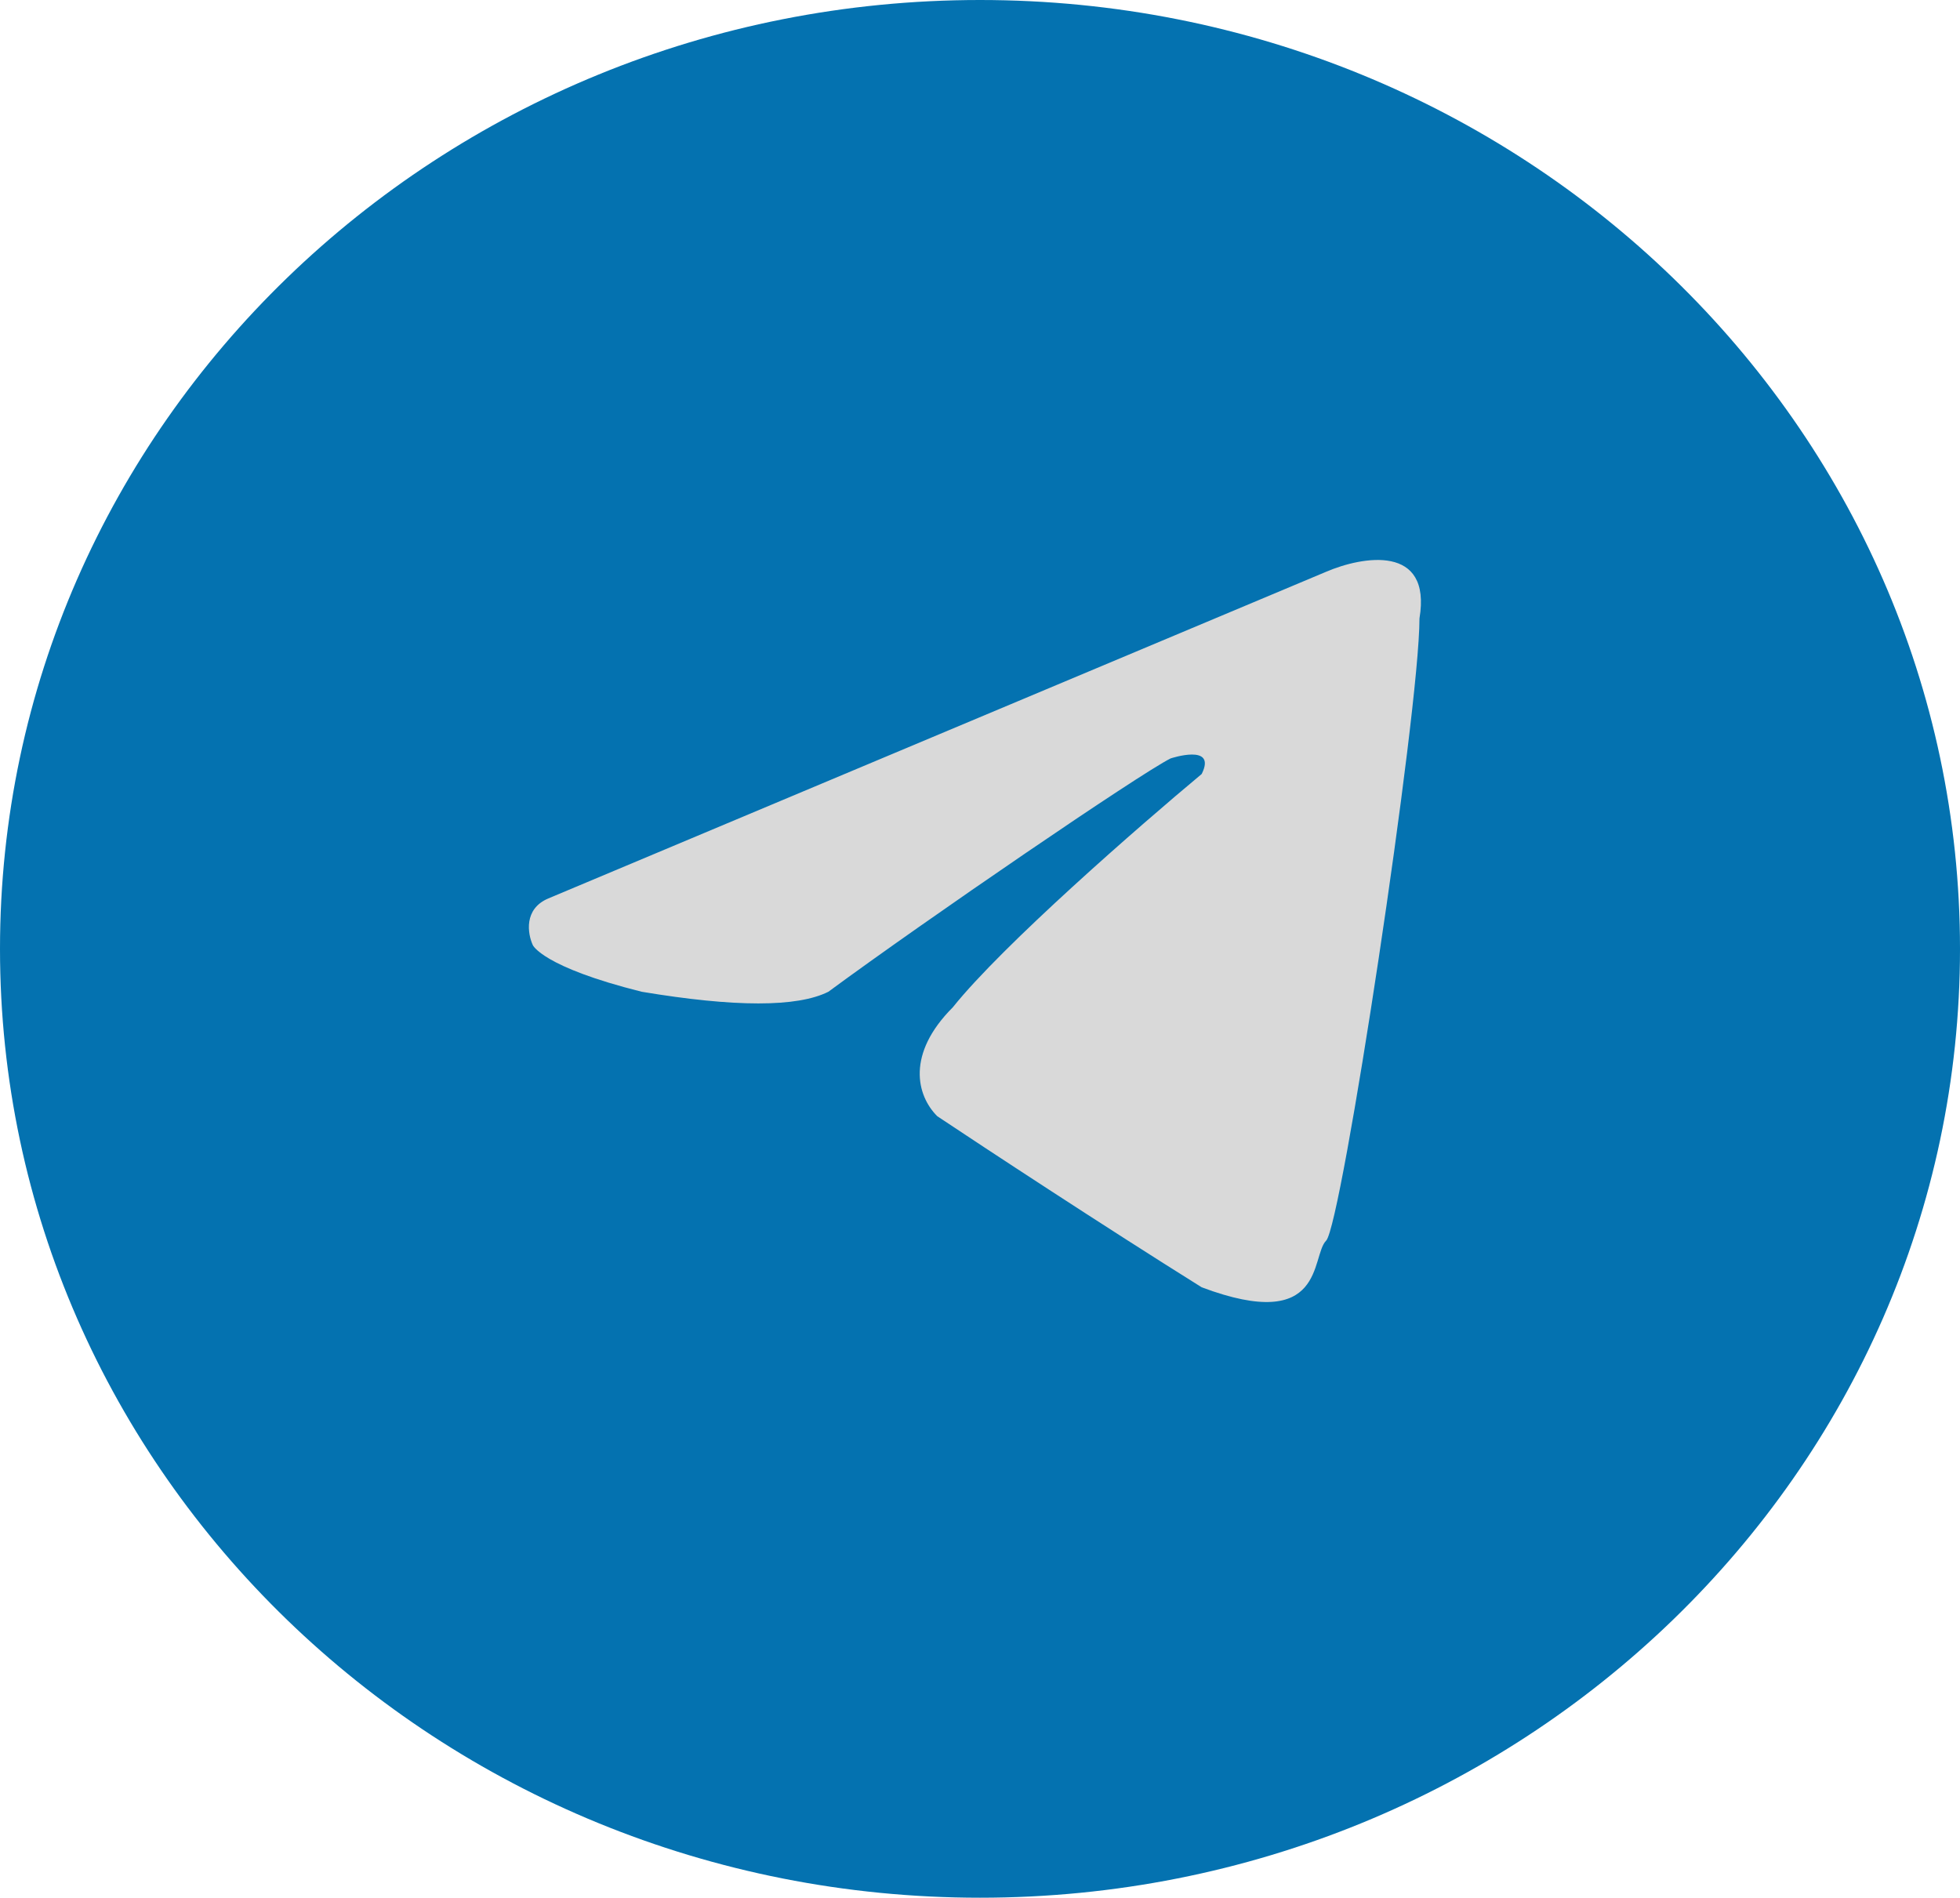 <svg width="63" height="61" viewBox="0 0 63 61" fill="none" xmlns="http://www.w3.org/2000/svg">
<path d="M63 30.5C63 47.345 48.897 61 31.5 61C14.103 61 0 47.345 0 30.5C0 13.655 14.103 0 31.5 0C48.897 0 63 13.655 63 30.5Z" fill="#0472B0"/>
<path d="M42.626 18.379L17.626 28.879C16.826 29.215 16.96 30.019 17.126 30.379C17.126 30.379 17.426 31.079 20.626 31.879C23.626 32.379 25.626 32.379 26.626 31.879C29.793 29.546 36.626 24.879 37.626 24.379C37.626 24.379 39.126 23.879 38.626 24.879C36.626 26.546 32.226 30.379 30.626 32.379C29.126 33.879 29.46 35.213 30.126 35.879C31.626 36.879 35.426 39.379 38.626 41.379C42.626 42.879 42.126 40.379 42.626 39.879C43.126 39.379 45.626 22.879 45.626 19.879C46.026 17.479 43.793 17.879 42.626 18.379Z" fill="#D9D9D9"/>
</svg>

